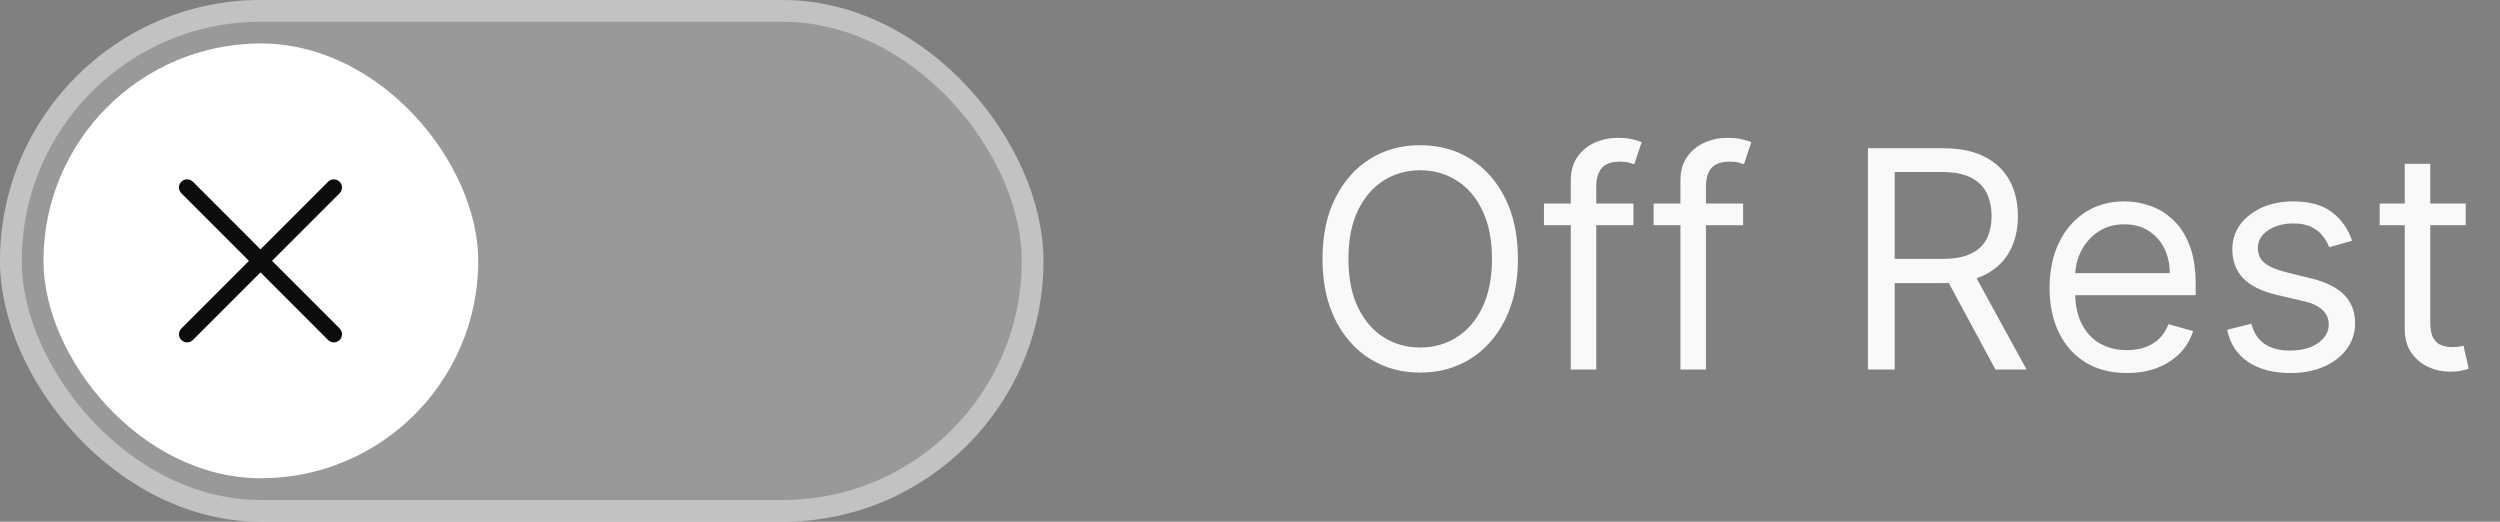 <svg width="115" height="24" viewBox="0 0 115 24" fill="none" xmlns="http://www.w3.org/2000/svg">
<rect x="0" y="0" width="115" height="24" fill="#808080" stroke="none"/>
<rect width="48" height="24" rx="12" fill="white" fill-opacity="0.2"/>
<rect x="0.5" y="0.5" width="47" height="23" rx="11.5" stroke="white" stroke-opacity="0.4"/>
<rect x="2" y="2" width="20" height="20" rx="10" fill="white"/>
<path d="M12.513 12L15.623 8.89C15.657 8.855 15.685 8.814 15.704 8.768C15.723 8.723 15.732 8.674 15.732 8.625C15.732 8.576 15.723 8.527 15.704 8.482C15.685 8.436 15.657 8.395 15.623 8.36C15.588 8.325 15.546 8.297 15.501 8.279C15.455 8.26 15.407 8.25 15.357 8.25C15.308 8.25 15.259 8.26 15.214 8.279C15.168 8.297 15.127 8.325 15.092 8.36L11.982 11.47L8.873 8.36C8.838 8.325 8.796 8.297 8.751 8.278C8.705 8.259 8.656 8.249 8.607 8.249C8.558 8.248 8.509 8.258 8.463 8.277C8.417 8.296 8.376 8.323 8.341 8.358C8.306 8.393 8.278 8.435 8.259 8.481C8.24 8.526 8.231 8.575 8.231 8.625C8.231 8.674 8.241 8.723 8.26 8.768C8.279 8.814 8.307 8.855 8.342 8.89L11.452 12L8.342 15.11C8.307 15.145 8.28 15.186 8.261 15.232C8.242 15.277 8.232 15.326 8.232 15.375C8.232 15.424 8.242 15.473 8.261 15.518C8.28 15.564 8.307 15.605 8.342 15.64C8.377 15.675 8.418 15.703 8.464 15.721C8.509 15.74 8.558 15.75 8.607 15.75C8.657 15.75 8.705 15.74 8.751 15.722C8.796 15.703 8.838 15.675 8.873 15.64L11.982 12.53L15.092 15.64C15.163 15.71 15.258 15.75 15.357 15.75C15.457 15.75 15.552 15.71 15.623 15.64C15.693 15.57 15.732 15.475 15.732 15.375C15.732 15.276 15.693 15.18 15.623 15.11L12.513 12Z" fill="black" fill-opacity="0.95"/>
<path d="M69.824 11.909C69.824 12.983 69.63 13.911 69.242 14.693C68.854 15.475 68.322 16.079 67.646 16.503C66.97 16.927 66.198 17.139 65.329 17.139C64.461 17.139 63.689 16.927 63.013 16.503C62.337 16.079 61.805 15.475 61.417 14.693C61.029 13.911 60.835 12.983 60.835 11.909C60.835 10.835 61.029 9.907 61.417 9.125C61.805 8.343 62.337 7.74 63.013 7.315C63.689 6.891 64.461 6.679 65.329 6.679C66.198 6.679 66.97 6.891 67.646 7.315C68.322 7.74 68.854 8.343 69.242 9.125C69.63 9.907 69.824 10.835 69.824 11.909ZM68.631 11.909C68.631 11.027 68.483 10.283 68.188 9.677C67.897 9.07 67.501 8.611 67 8.3C66.503 7.988 65.946 7.832 65.329 7.832C64.713 7.832 64.155 7.988 63.654 8.3C63.157 8.611 62.761 9.07 62.466 9.677C62.174 10.283 62.028 11.027 62.028 11.909C62.028 12.791 62.174 13.535 62.466 14.141C62.761 14.748 63.157 15.207 63.654 15.518C64.155 15.83 64.713 15.986 65.329 15.986C65.946 15.986 66.503 15.83 67 15.518C67.501 15.207 67.897 14.748 68.188 14.141C68.483 13.535 68.631 12.791 68.631 11.909ZM75.138 9.364V10.358H71.022V9.364H75.138ZM72.255 17V8.31C72.255 7.872 72.358 7.508 72.563 7.216C72.769 6.924 73.035 6.705 73.364 6.56C73.692 6.414 74.038 6.341 74.403 6.341C74.691 6.341 74.926 6.364 75.109 6.411C75.291 6.457 75.427 6.5 75.516 6.54L75.178 7.554C75.119 7.534 75.036 7.509 74.93 7.479C74.827 7.45 74.691 7.435 74.522 7.435C74.134 7.435 73.854 7.532 73.682 7.728C73.513 7.924 73.428 8.21 73.428 8.588V17H72.255ZM80.183 9.364V10.358H76.067V9.364H80.183ZM77.3 17V8.31C77.3 7.872 77.403 7.508 77.608 7.216C77.814 6.924 78.08 6.705 78.409 6.56C78.737 6.414 79.083 6.341 79.448 6.341C79.736 6.341 79.971 6.364 80.154 6.411C80.336 6.457 80.472 6.5 80.561 6.54L80.223 7.554C80.163 7.534 80.081 7.509 79.975 7.479C79.872 7.45 79.736 7.435 79.567 7.435C79.179 7.435 78.899 7.532 78.727 7.728C78.558 7.924 78.473 8.21 78.473 8.588V17H77.3ZM85.924 17V6.818H89.365C90.16 6.818 90.813 6.954 91.323 7.226C91.834 7.494 92.212 7.864 92.457 8.335C92.702 8.805 92.825 9.34 92.825 9.94C92.825 10.54 92.702 11.072 92.457 11.536C92.212 12 91.836 12.365 91.329 12.63C90.821 12.892 90.173 13.023 89.385 13.023H86.6V11.909H89.345C89.888 11.909 90.326 11.829 90.657 11.671C90.992 11.511 91.234 11.286 91.383 10.994C91.536 10.699 91.612 10.348 91.612 9.94C91.612 9.533 91.536 9.176 91.383 8.871C91.231 8.567 90.987 8.331 90.652 8.165C90.318 7.996 89.875 7.912 89.325 7.912H87.157V17H85.924ZM90.717 12.426L93.223 17H91.791L89.325 12.426H90.717ZM97.84 17.159C97.104 17.159 96.469 16.997 95.936 16.672C95.406 16.344 94.996 15.886 94.708 15.3C94.423 14.71 94.28 14.024 94.28 13.242C94.28 12.459 94.423 11.77 94.708 11.173C94.996 10.573 95.397 10.106 95.911 9.771C96.428 9.433 97.031 9.264 97.721 9.264C98.118 9.264 98.511 9.33 98.899 9.463C99.287 9.596 99.64 9.811 99.958 10.109C100.276 10.404 100.53 10.796 100.719 11.283C100.907 11.77 101.002 12.37 101.002 13.082V13.579H95.116V12.565H99.809C99.809 12.134 99.723 11.75 99.55 11.412C99.381 11.074 99.139 10.807 98.824 10.611C98.513 10.416 98.145 10.318 97.721 10.318C97.253 10.318 96.849 10.434 96.508 10.666C96.17 10.895 95.909 11.193 95.727 11.561C95.545 11.929 95.454 12.323 95.454 12.744V13.421C95.454 13.997 95.553 14.486 95.752 14.887C95.954 15.285 96.234 15.588 96.592 15.797C96.95 16.002 97.366 16.105 97.84 16.105C98.148 16.105 98.427 16.062 98.675 15.976C98.927 15.886 99.144 15.754 99.326 15.578C99.509 15.399 99.65 15.177 99.749 14.912L100.883 15.23C100.763 15.615 100.563 15.953 100.281 16.244C99.999 16.533 99.651 16.758 99.237 16.921C98.823 17.079 98.357 17.159 97.84 17.159ZM108.196 11.074L107.142 11.372C107.076 11.197 106.978 11.026 106.849 10.86C106.723 10.691 106.55 10.552 106.331 10.443C106.113 10.333 105.833 10.278 105.491 10.278C105.024 10.278 104.635 10.386 104.323 10.602C104.015 10.814 103.861 11.084 103.861 11.412C103.861 11.704 103.967 11.934 104.179 12.103C104.391 12.272 104.722 12.413 105.173 12.526L106.307 12.804C106.989 12.97 107.498 13.223 107.833 13.565C108.168 13.903 108.335 14.338 108.335 14.872C108.335 15.31 108.209 15.701 107.957 16.046C107.709 16.39 107.361 16.662 106.913 16.861C106.466 17.06 105.945 17.159 105.352 17.159C104.573 17.159 103.929 16.99 103.418 16.652C102.908 16.314 102.585 15.82 102.449 15.171L103.562 14.892C103.668 15.303 103.869 15.611 104.164 15.817C104.462 16.022 104.852 16.125 105.332 16.125C105.879 16.125 106.313 16.009 106.635 15.777C106.96 15.542 107.122 15.26 107.122 14.932C107.122 14.667 107.029 14.445 106.844 14.266C106.658 14.083 106.373 13.947 105.988 13.858L104.716 13.56C104.016 13.394 103.503 13.137 103.175 12.789C102.85 12.438 102.687 11.999 102.687 11.472C102.687 11.041 102.808 10.66 103.05 10.328C103.296 9.997 103.629 9.737 104.05 9.548C104.474 9.359 104.954 9.264 105.491 9.264C106.247 9.264 106.84 9.43 107.271 9.761C107.705 10.093 108.014 10.53 108.196 11.074ZM113.422 9.364V10.358H109.465V9.364H113.422ZM110.618 7.534H111.792V14.812C111.792 15.144 111.84 15.393 111.936 15.558C112.035 15.721 112.161 15.83 112.314 15.886C112.469 15.939 112.633 15.966 112.806 15.966C112.935 15.966 113.041 15.959 113.124 15.946C113.207 15.93 113.273 15.916 113.323 15.906L113.561 16.96C113.482 16.99 113.371 17.02 113.228 17.05C113.086 17.083 112.905 17.099 112.686 17.099C112.355 17.099 112.03 17.028 111.712 16.886C111.397 16.743 111.135 16.526 110.926 16.234C110.721 15.943 110.618 15.575 110.618 15.131V7.534Z" fill="white" fill-opacity="0.95"/>
</svg>
